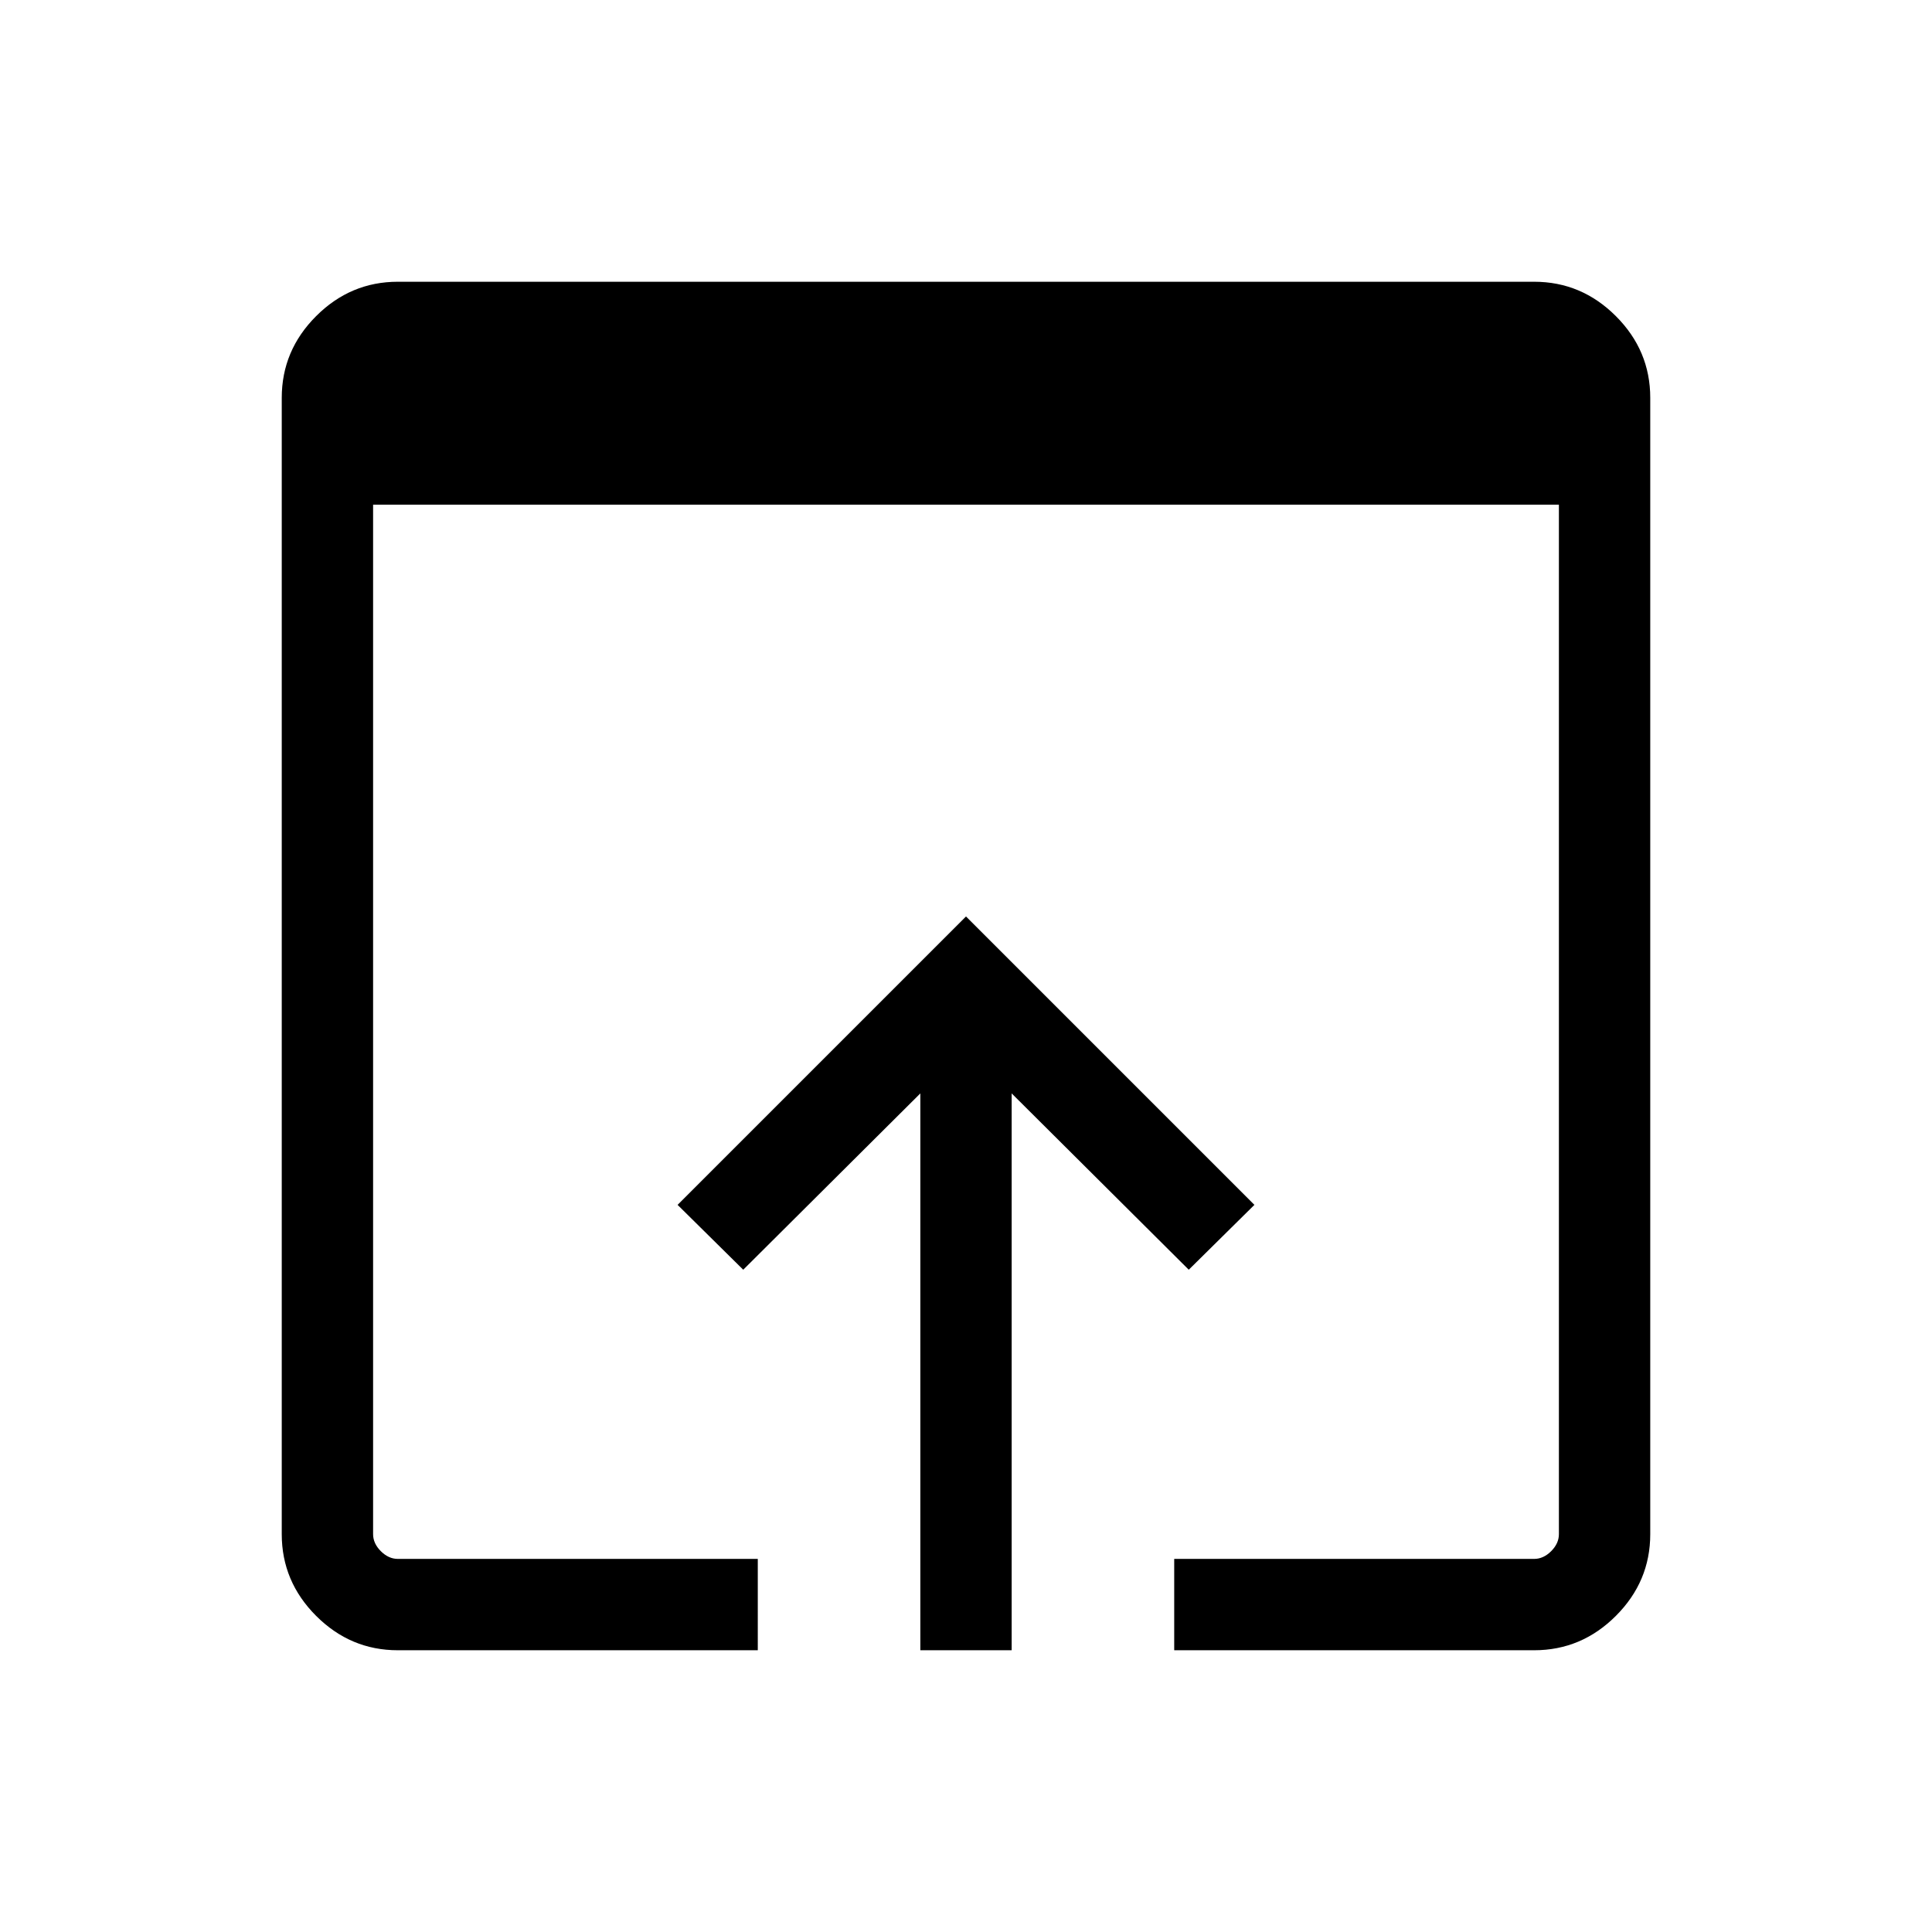 <svg xmlns="http://www.w3.org/2000/svg" width="48" height="48" viewBox="0 -960 960 960"><path d="M197.69-140q-23.53 0-40.61-17.08T140-197.69v-564.62q0-23.53 17.08-40.61T197.69-820h564.62q23.53 0 40.61 17.08T820-762.31v564.62q0 23.53-17.08 40.61T762.31-140H583.46v-45.39h178.85q4.61 0 8.46-3.84 3.84-3.85 3.84-8.46v-511.54H185.39v511.54q0 4.61 3.84 8.46 3.85 3.84 8.46 3.84h178.85V-140H197.69Zm259.62 0v-276.69l-88 87.61-32.62-32.23L480-504.61l143.31 143.3-32.62 32.23-88-87.61V-140h-45.38Z"/></svg>